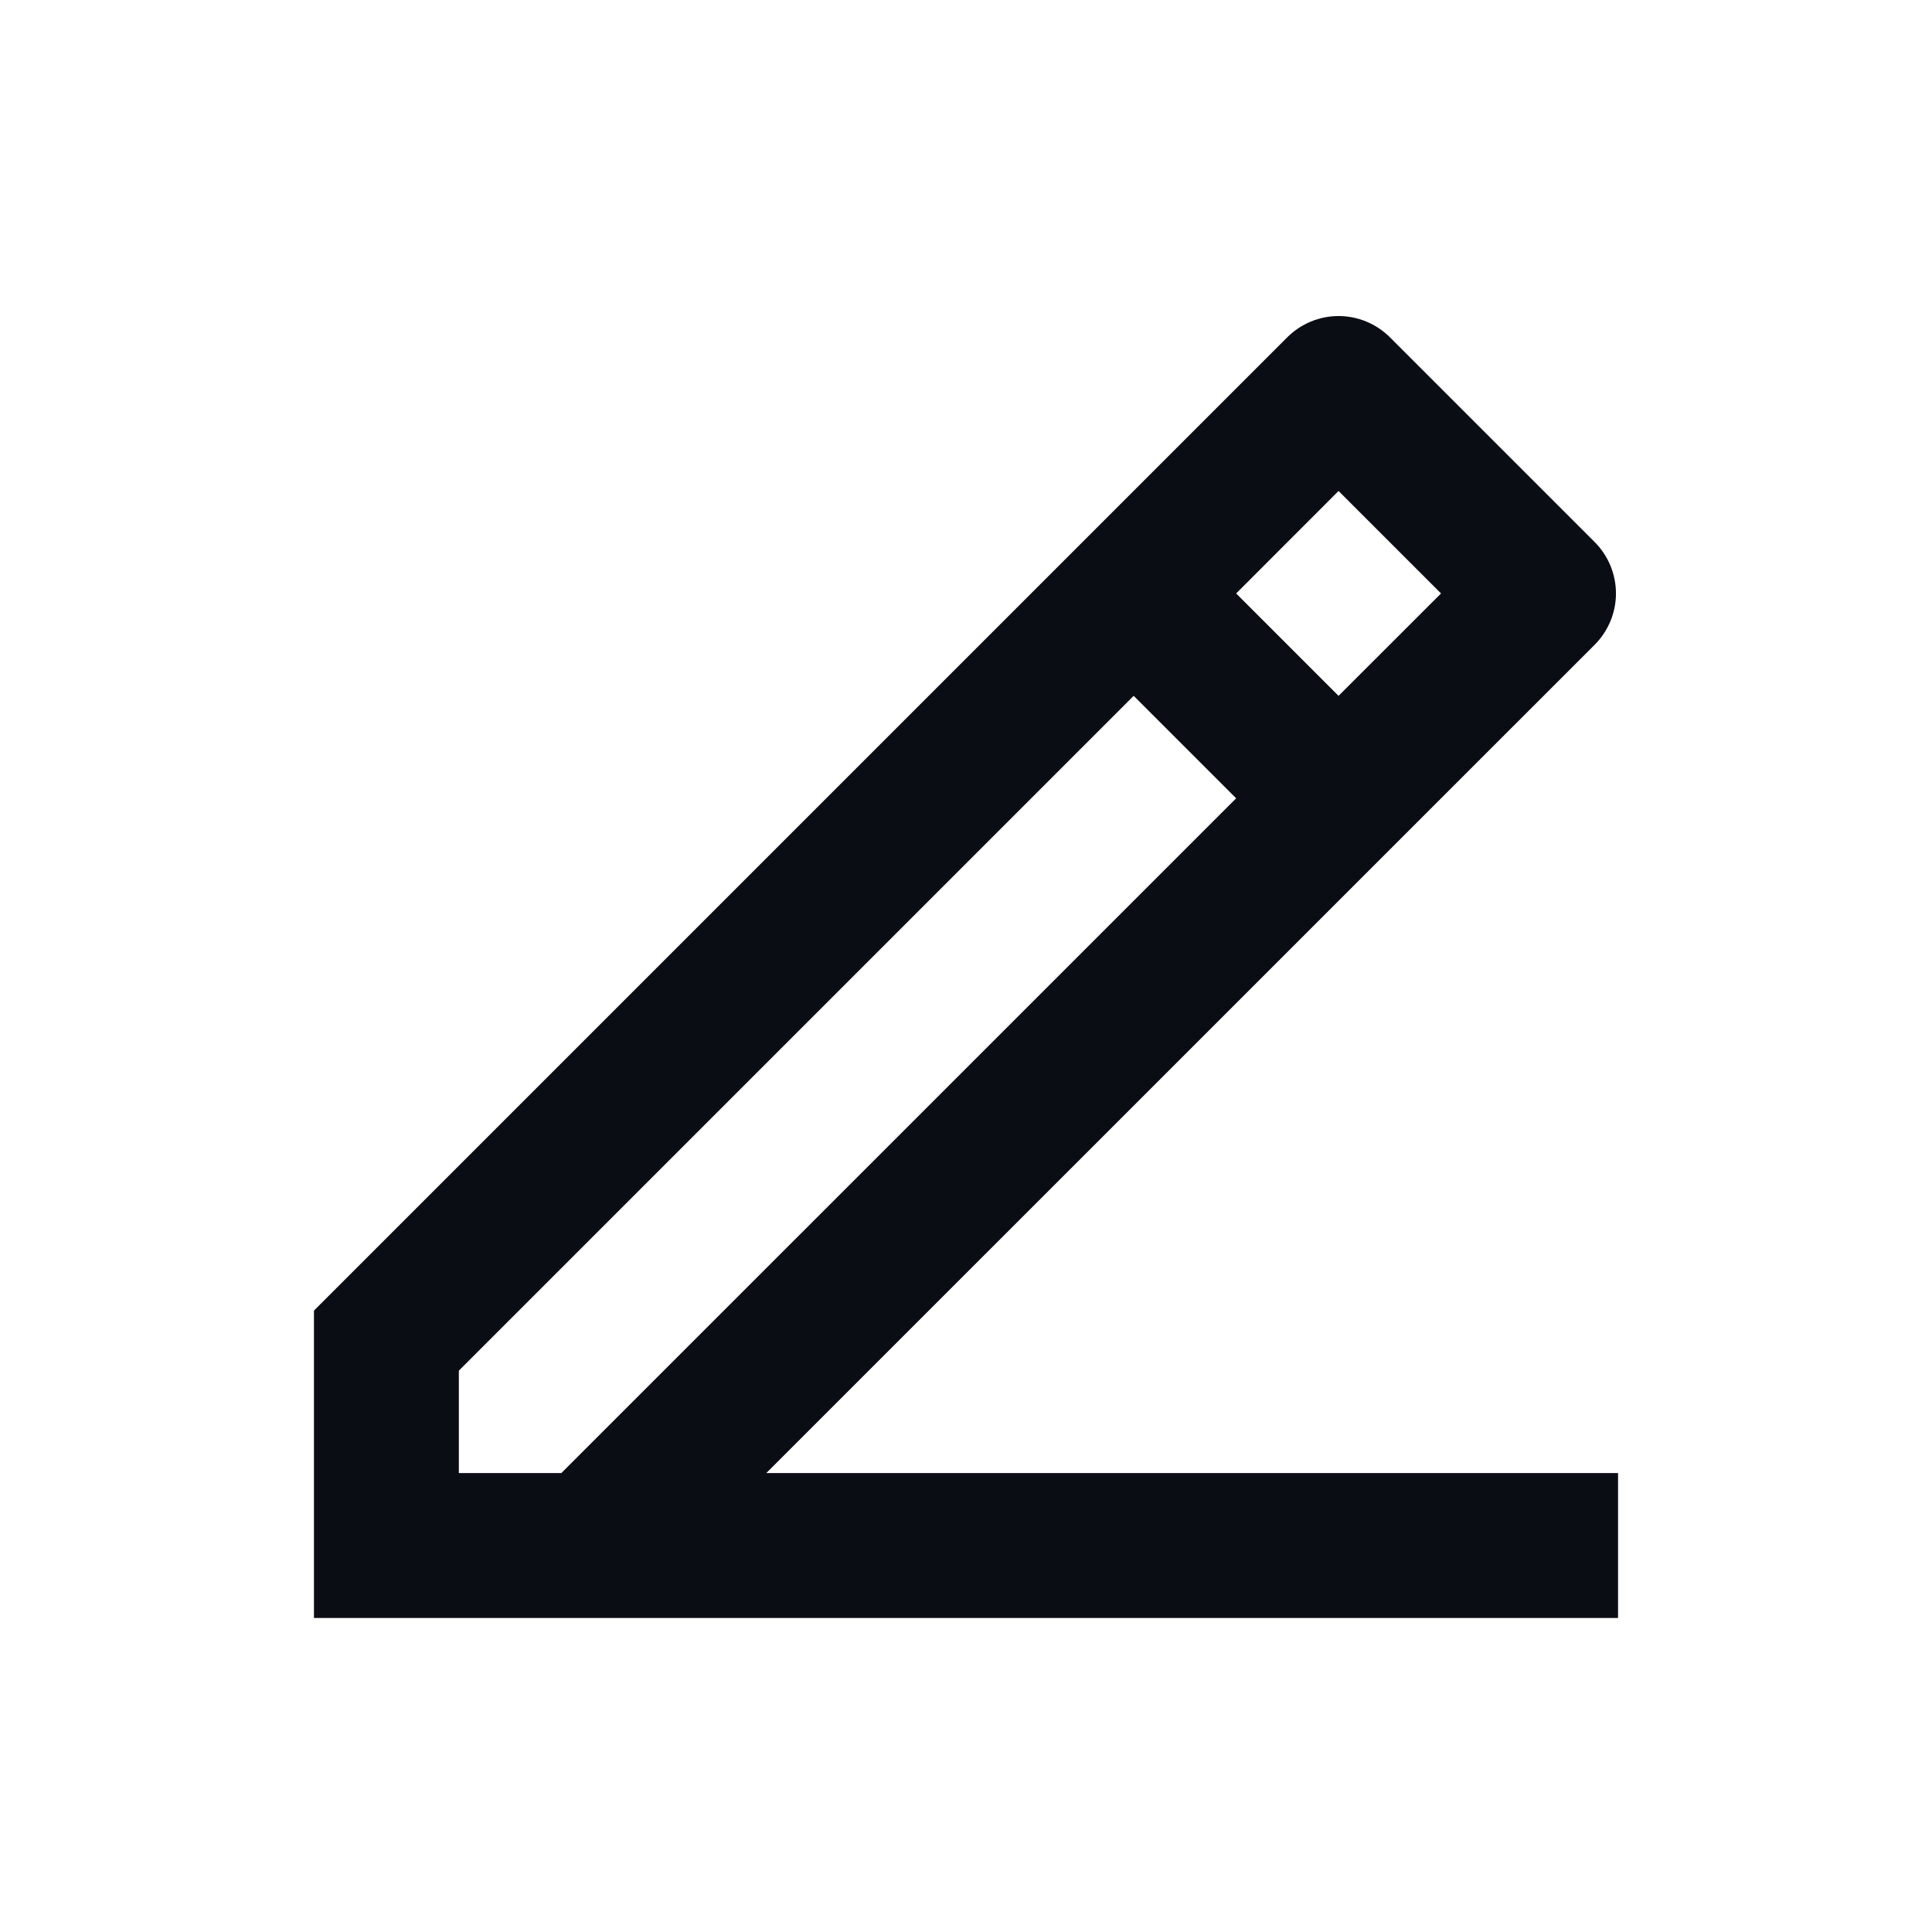 <svg width="24" height="24" viewBox="0 0 24 24" fill="none" xmlns="http://www.w3.org/2000/svg">
<g id="edit-2-line">
<path id="Vector" d="M5.7 18.299H6.973L15.356 9.917L14.083 8.644L5.7 17.027V18.299ZM20.1 20.099H3.9V16.281L15.992 4.189C16.161 4.021 16.39 3.926 16.628 3.926C16.867 3.926 17.096 4.021 17.265 4.189L19.811 6.735C19.979 6.904 20.074 7.133 20.074 7.372C20.074 7.61 19.979 7.839 19.811 8.008L9.519 18.299H20.1V20.099ZM15.356 7.372L16.628 8.644L17.901 7.372L16.628 6.099L15.356 7.372Z" fill="#0A0D14"/>
</g>
</svg>
